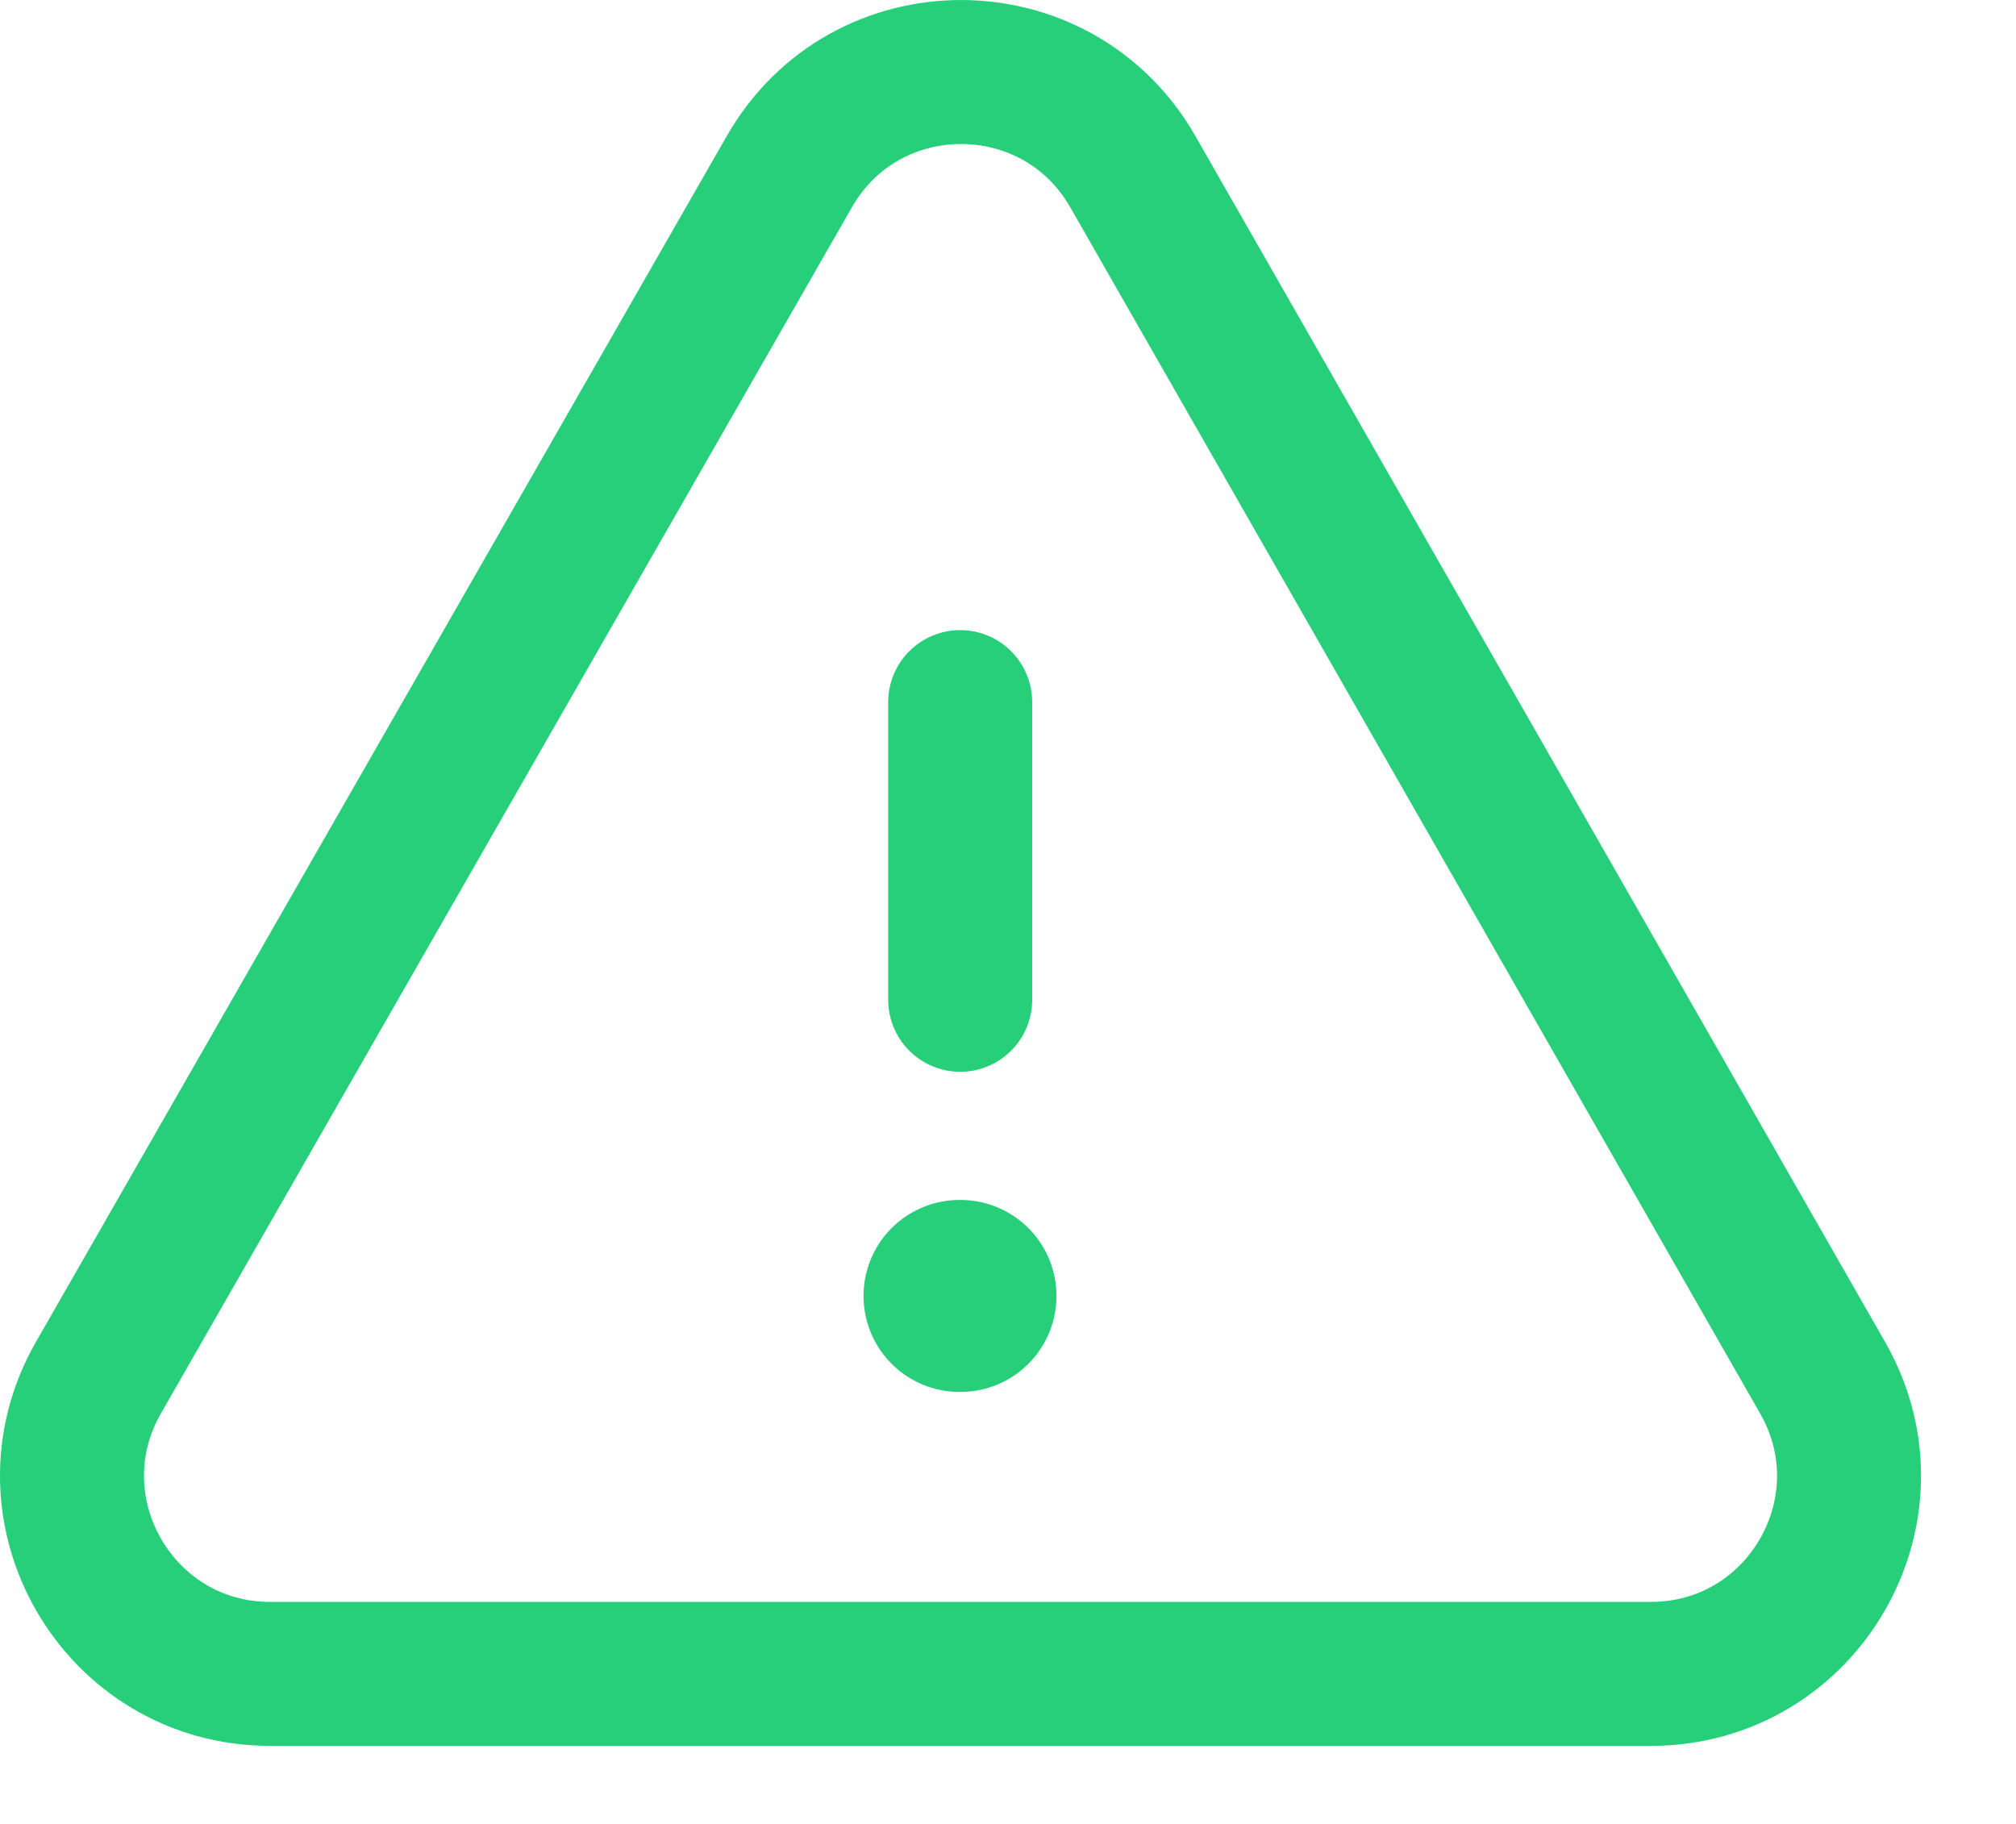 <svg width="21" height="19" viewBox="0 0 21 19" fill="none" xmlns="http://www.w3.org/2000/svg">
<g id="Danger Triangle">
<path id="Stroke 1" fill-rule="evenodd" clip-rule="evenodd" d="M2.814 17.437H17.197C18.779 17.437 19.772 15.727 18.986 14.353L11.8 1.788C11.009 0.405 9.015 0.404 8.223 1.787L1.025 14.352C0.239 15.726 1.231 17.437 2.814 17.437Z" stroke="#27CF7A" stroke-width="1.5" stroke-linecap="round" stroke-linejoin="round"/>
<path id="Stroke 3" d="M10.002 10.415V7.314" stroke="#27CF7A" stroke-width="1.5" stroke-linecap="round" stroke-linejoin="round"/>
<path id="Stroke 2" d="M9.995 13.5H10.005" stroke="#27CF7A" stroke-width="2" stroke-linecap="round" stroke-linejoin="round"/>
</g>
</svg>
